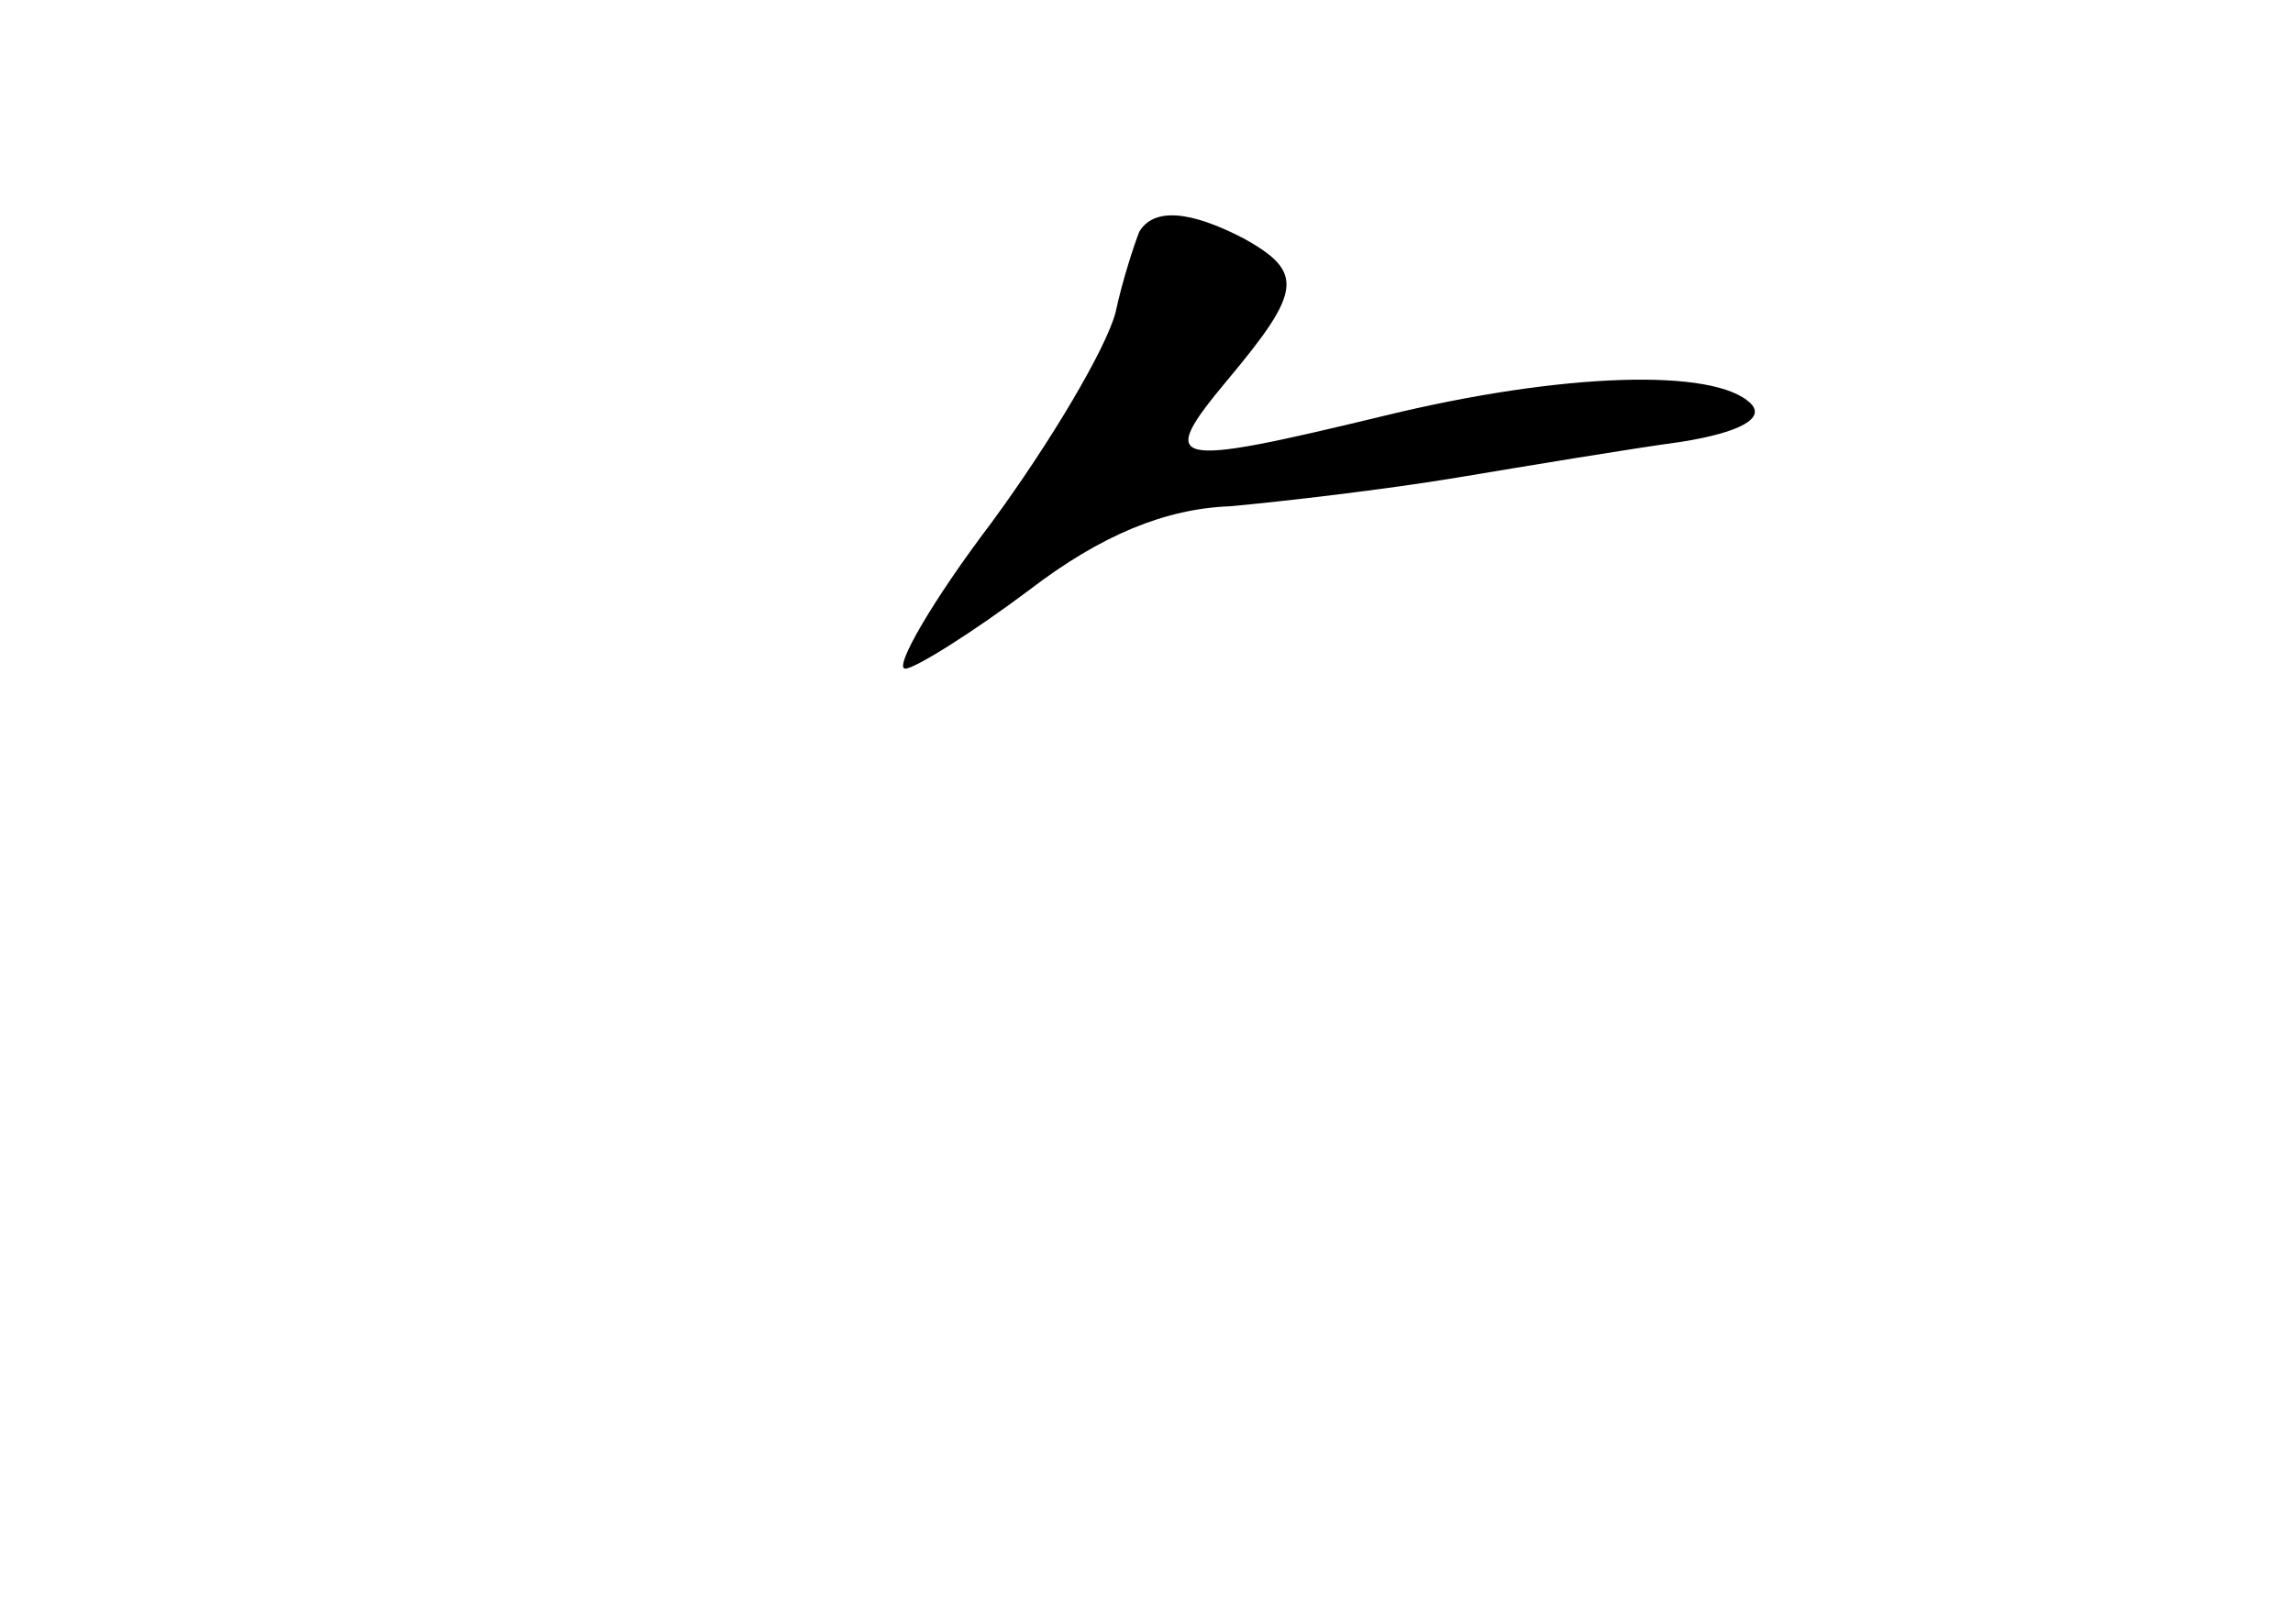 <?xml version="1.0" standalone="no"?>
<!DOCTYPE svg PUBLIC "-//W3C//DTD SVG 20010904//EN"
 "http://www.w3.org/TR/2001/REC-SVG-20010904/DTD/svg10.dtd">
<svg version="1.0" xmlns="http://www.w3.org/2000/svg"
 width="96pt" height="68pt" viewBox="0 0 96 68"
 preserveAspectRatio="xMidYMid meet">
<g transform="translate(0,68) scale(0.1,-0.1)"
fill="#000000" stroke="none">
<path d="M477 583 c-2 -5 -7 -20 -10 -34 -4 -15 -27 -54 -52 -88 -25 -33 -41
-61 -36 -61 4 0 28 15 52 33 30 23 57 34 84 35 22 2 65 7 95 12 30 5 72 12 94
15 25 4 35 10 29 16 -15 15 -79 13 -153 -5 -91 -22 -96 -21 -66 15 31 37 32
45 7 59 -23 12 -38 13 -44 3z"/>
</g>
</svg>

